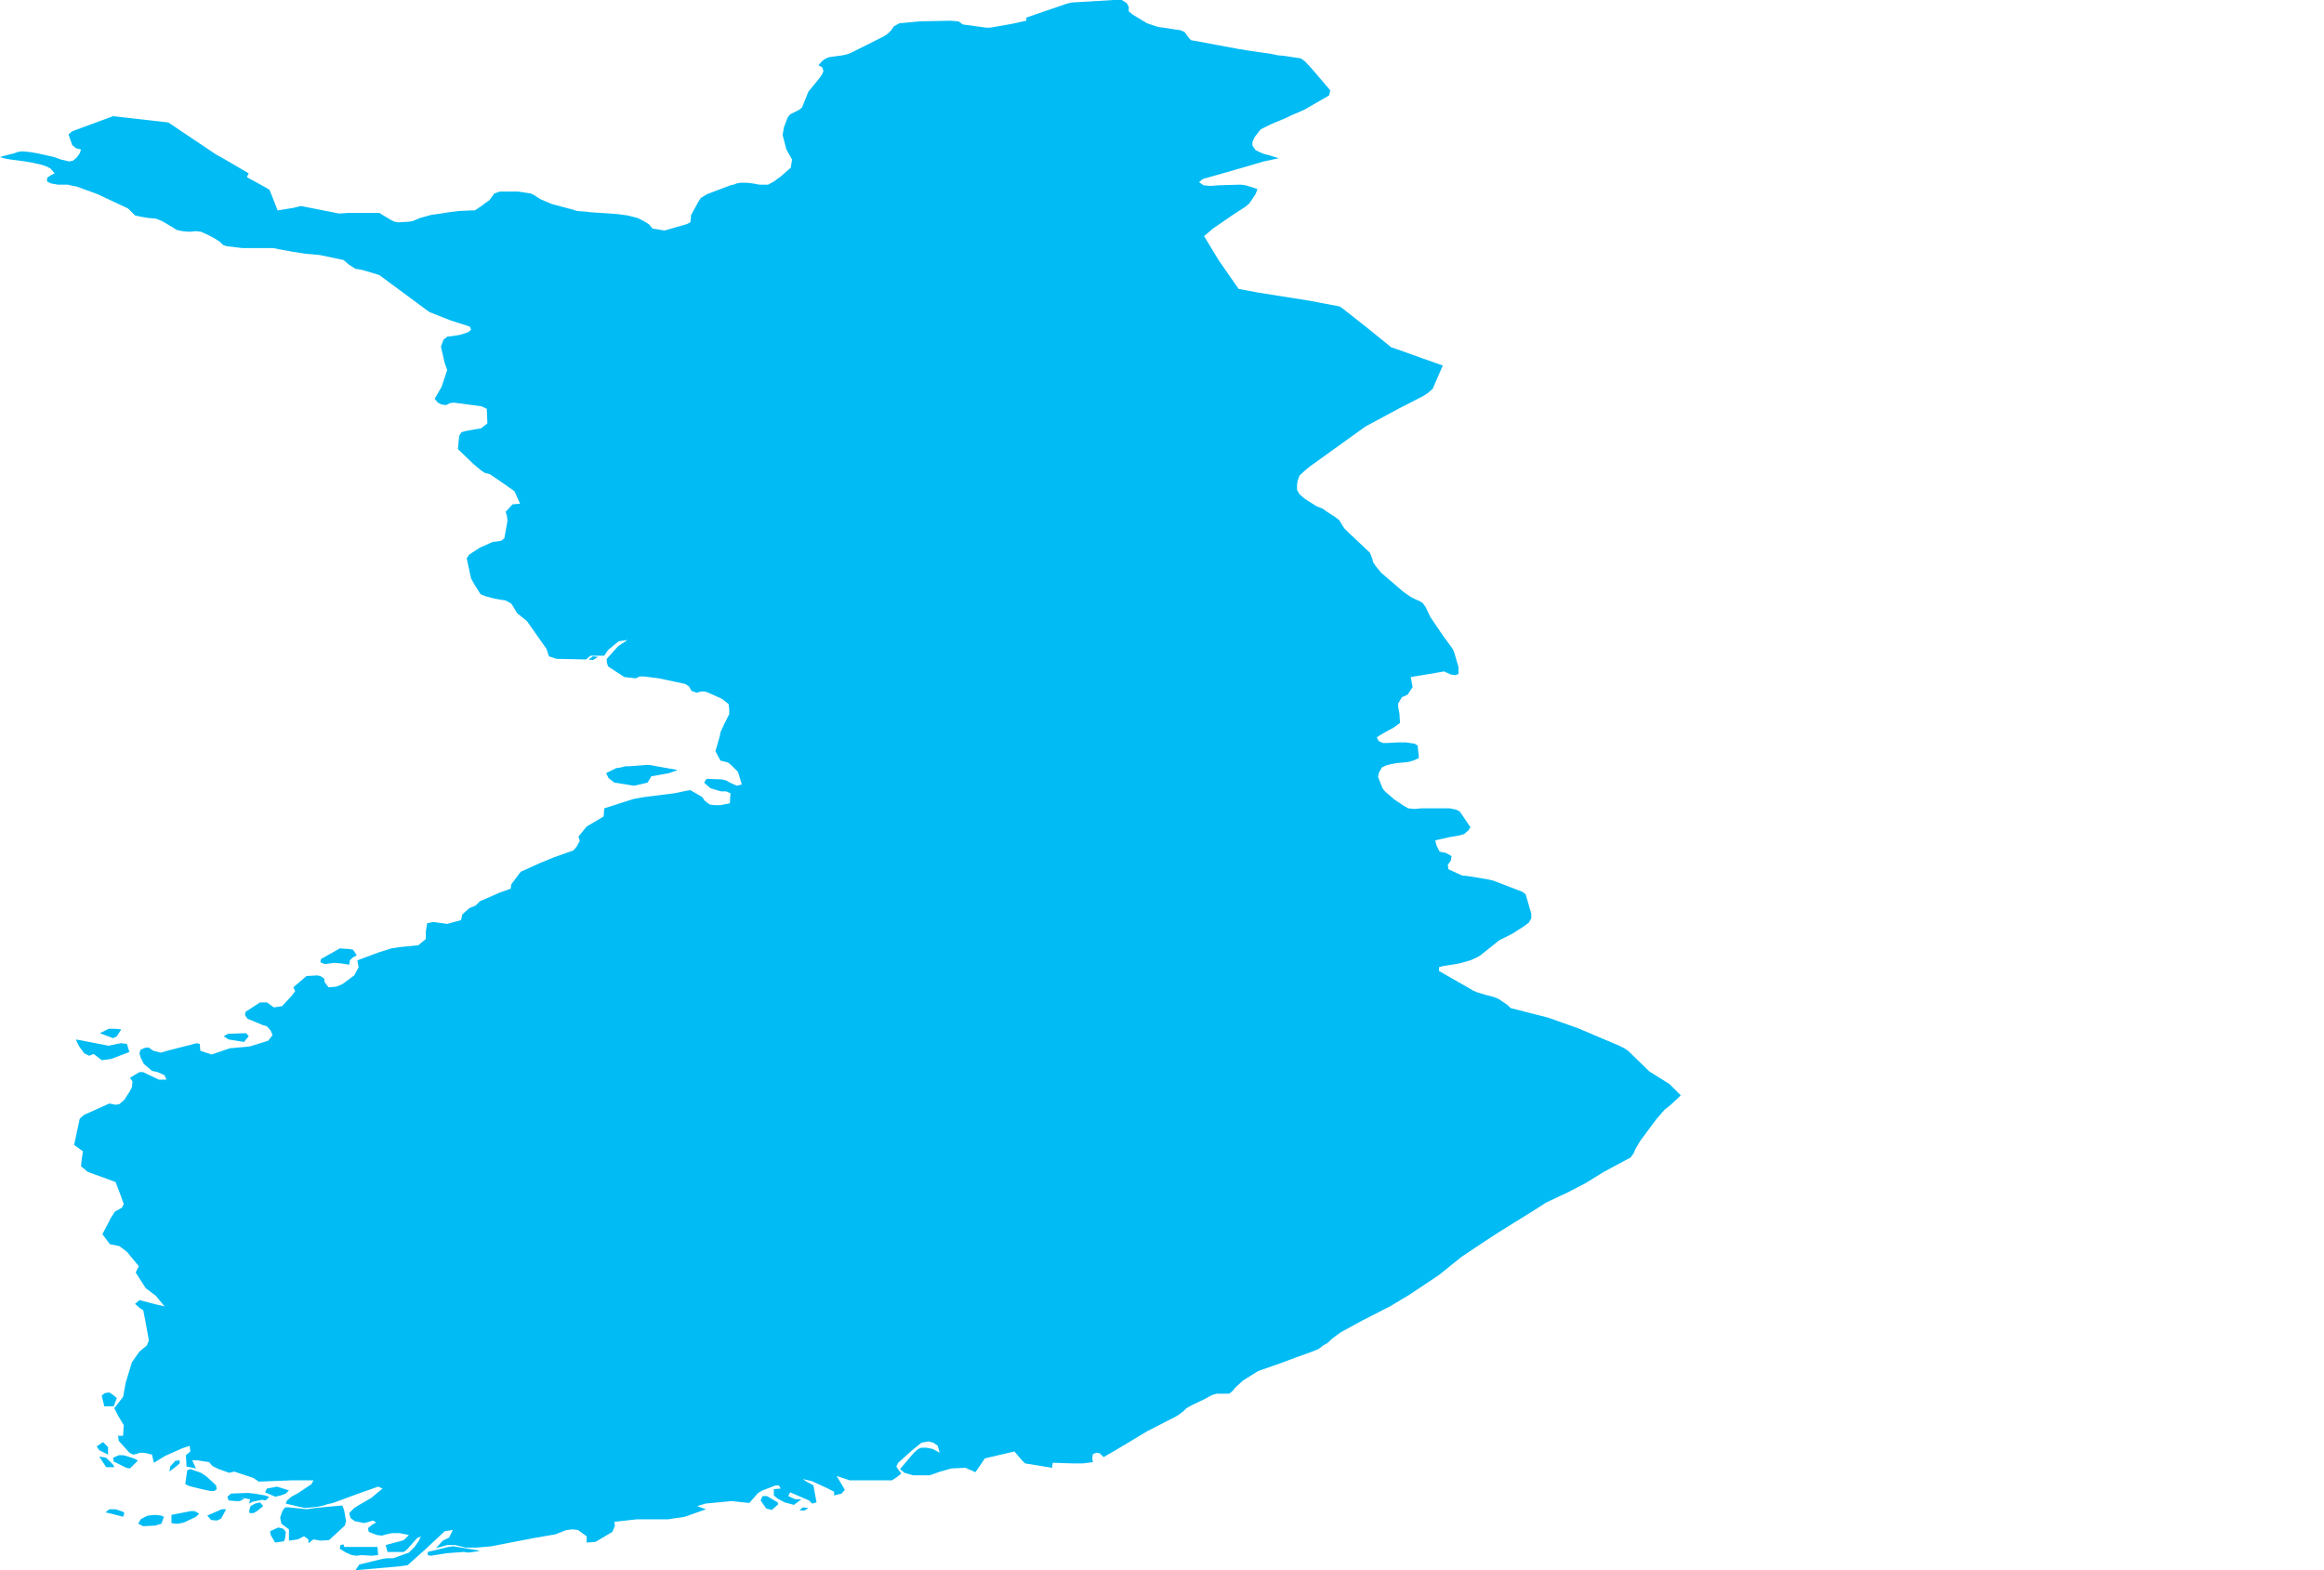 <?xml version="1.0" encoding="UTF-8" standalone="yes"?>
<!DOCTYPE svg PUBLIC "-//W3C//DTD SVG 1.0//EN" "http://www.w3.org/TR/2001/REC-SVG-20010904/DTD/svg10.dtd">
<svg height="250" width="370" xmlns="http://www.w3.org/2000/svg" xmlns:svg="http://www.w3.org/2000/svg" xmlns:xlink="http://www.w3.org/1999/xlink">
	<g id="g1-f1-TM_WORLD_BORDERS-0_3">
		<g id="g3-246" style="stroke-miterlimit: 3; fill: #00BBF4; stroke: #000000; stroke-opacity: 1; stroke-width: 0.005; stroke-linejoin: bevel; stroke-linecap: square">
			<polygon id="pgon1" points="76.0,247.0 74.6,247.2 73.8,247.1 71.1,247.3 68.6,247.7 68.1,247.6 68.1,247.1 71.4,246.3 72.2,246.2 76.4,246.9 " />
			<polygon id="pgon2" points="54.8,246.3 57.4,246.3 58.4,246.3 60.1,246.3 60.2,247.6 59.2,247.7 57.5,247.6 56.8,247.7 56.0,247.6 55.1,247.2 54.1,246.6 54.2,246.0 54.7,245.9 " />
			<polygon id="pgon3" points="45.2,245.4 43.8,245.6 43.1,244.4 43.0,243.8 44.3,243.2 45.1,243.4 45.5,243.9 45.4,244.9 " />
			<polygon id="pgon4" points="24.7,242.9 22.8,243.0 22.0,242.6 22.4,241.9 23.1,241.5 23.6,241.3 24.7,241.2 25.6,241.3 26.1,241.5 25.7,242.6 24.7,242.9 " />
			<polygon id="pgon5" points="28.4,242.6 27.9,242.6 27.3,242.5 27.3,241.2 30.3,240.6 31.0,240.6 31.7,241.0 31.2,241.5 29.3,242.4 28.4,242.6 " />
			<polygon id="pgon6" points="19.8,240.9 19.6,241.5 17.7,241.0 16.8,240.8 17.4,240.3 18.4,240.3 19.6,240.7 " />
			<polygon id="pgon7" points="34.5,242.1 33.6,242.0 33.0,241.3 35.3,240.3 36.0,240.3 35.2,241.8 34.5,242.1 " />
			<polygon id="pgon8" points="128.1,240.5 127.3,240.5 127.8,240.0 128.7,240.1 128.1,240.5 " />
			<polygon id="pgon9" points="54.5,239.7 54.8,240.5 55.1,242.2 54.9,242.9 52.4,245.2 51.1,245.3 49.9,245.1 49.1,245.7 49.1,245.1 48.4,244.6 47.4,245.1 46.0,245.3 46.0,243.5 44.8,242.6 44.6,241.6 45.0,240.5 45.4,240.0 46.0,240.0 48.8,240.3 50.2,240.1 52.3,239.9 54.5,239.7 " />
			<polygon id="pgon10" points="40.4,240.9 39.7,240.9 39.7,240.4 39.9,239.8 40.6,239.4 41.4,239.2 41.9,239.8 40.9,240.6 40.4,240.9 " />
			<polygon id="pgon11" points="123.9,239.5 122.9,240.4 122.0,240.2 121.1,238.9 121.4,238.2 122.1,238.2 123.8,239.2 " />
			<polygon id="pgon12" points="42.8,238.4 42.3,238.9 41.7,238.8 40.2,239.1 39.7,239.4 39.8,238.7 38.0,238.4 38.9,238.6 38.2,239.0 37.6,239.0 36.4,238.9 36.2,238.3 36.8,237.8 39.5,237.7 40.4,237.8 42.2,238.1 42.8,238.3 " />
			<polygon id="pgon13" points="43.8,238.3 42.2,237.6 42.5,237.0 44.1,236.7 46.0,237.3 45.5,237.8 44.7,238.1 43.8,238.3 " />
			<polygon id="pgon14" points="34.1,237.4 33.5,237.4 32.1,237.1 30.1,236.6 29.5,236.3 29.8,234.1 30.3,233.9 32.0,234.5 32.9,235.1 34.4,236.5 34.5,237.1 " />
			<polygon id="pgon15" points="28.5,233.1 27.0,234.3 27.1,233.5 27.9,232.6 28.6,232.5 28.6,233.0 " />
			<polygon id="pgon16" points="18.2,233.6 16.9,233.6 15.8,231.9 16.9,232.1 18.0,233.2 " />
			<polygon id="pgon17" points="21.9,232.6 20.7,233.8 20.1,233.7 18.1,232.7 18.0,232.1 18.9,231.7 19.7,231.7 21.3,232.2 21.9,232.5 " />
			<polygon id="pgon18" points="17.2,230.4 17.2,231.6 15.8,230.9 15.4,230.3 16.4,229.6 17.2,230.4 " />
			<polygon id="pgon19" points="18.1,223.9 16.6,223.9 16.2,222.2 16.7,221.8 17.4,221.7 18.0,222.1 18.6,222.6 18.1,223.9 " />
			<polygon id="pgon20" points="12.1,165.5 17.3,166.5 18.7,166.2 19.2,166.1 20.2,166.2 20.6,167.5 17.7,168.6 17.0,168.7 16.2,168.8 14.9,167.8 14.2,168.1 13.4,167.7 12.6,166.6 12.2,165.8 " />
			<polygon id="pgon21" points="38.9,165.9 36.4,165.5 35.6,165.0 36.3,164.6 39.2,164.5 39.6,165.0 39.0,165.7 " />
			<polygon id="pgon22" points="18.0,165.3 15.9,164.5 17.3,163.8 18.4,163.8 19.3,163.9 18.6,165.0 18.0,165.3 " />
			<polygon id="pgon23" points="55.7,152.9 55.6,153.6 54.4,153.4 53.2,153.3 51.7,153.5 51.0,153.2 51.1,152.7 54.1,151.0 55.6,151.1 56.2,151.2 56.8,152.1 56.1,152.5 " />
			<polygon id="pgon24" points="101.0,125.1 100.3,125.0 97.8,124.6 96.9,123.9 96.5,123.1 98.1,122.3 98.8,122.2 99.6,122.0 100.2,122.0 102.8,121.8 103.4,121.8 107.9,122.6 106.5,123.1 103.7,123.6 103.1,124.6 101.0,125.1 " />
			<polygon id="pgon25" points="94.4,105.1 93.7,105.0 94.4,104.5 95.2,104.6 94.4,105.1 " />
			<polygon id="pgon26" points="184.4,4.3 185.2,4.4 185.9,4.5 187.1,4.7 187.9,4.8 188.6,5.1 189.1,5.8 189.6,6.4 190.2,6.5 197.2,7.8 198.4,8.0 202.5,8.6 203.4,8.8 204.5,8.9 207.1,9.3 207.8,9.8 208.9,11.0 211.8,14.4 211.6,15.2 207.6,17.5 206.2,18.1 205.5,18.4 204.7,18.8 203.0,19.5 202.3,19.8 200.7,20.6 199.7,21.9 199.4,22.6 199.4,23.2 199.9,23.9 200.5,24.2 201.2,24.5 202.0,24.7 203.6,25.2 202.6,25.4 201.7,25.6 201.2,25.7 198.5,26.5 191.5,28.5 190.9,29.0 191.6,29.5 192.7,29.6 194.1,29.5 197.5,29.4 198.3,29.5 199.6,29.9 200.2,30.1 199.9,30.9 198.9,32.4 198.3,32.9 196.3,34.2 193.1,36.4 191.7,37.6 194.0,41.4 196.5,45.0 197.2,46.0 200.4,46.6 208.6,47.9 213.3,48.8 214.0,49.3 217.8,52.3 221.5,55.3 222.4,55.6 226.6,57.1 229.7,58.2 228.4,61.2 228.1,61.9 227.3,62.6 226.5,63.1 222.8,65.0 217.4,67.9 208.5,74.3 207.9,74.8 206.9,75.7 206.6,76.5 206.5,77.2 206.5,78.0 206.9,78.7 207.7,79.4 209.6,80.6 210.6,81.0 211.3,81.5 212.4,82.2 213.2,82.8 214.0,84.1 214.7,84.8 218.1,88.0 218.5,89.0 218.6,89.5 219.0,90.1 219.9,91.2 223.4,94.2 224.1,94.7 224.7,95.1 225.3,95.4 226.0,95.7 226.5,96.0 227.0,96.7 227.7,98.2 229.8,101.3 231.2,103.2 231.5,103.8 232.2,106.2 232.2,107.3 231.7,107.5 231.0,107.4 229.9,106.9 228.8,107.1 224.6,107.8 224.9,109.4 224.1,110.6 223.2,111.0 222.6,112.0 222.6,112.6 222.8,113.6 222.9,115.1 221.8,115.9 221.2,116.2 219.8,117.0 219.2,117.4 219.5,118.0 220.2,118.3 220.8,118.3 222.6,118.2 223.8,118.2 224.5,118.3 225.2,118.4 225.7,118.7 225.9,120.7 225.0,121.1 224.3,121.3 223.5,121.4 222.3,121.5 221.3,121.7 220.6,121.9 220.0,122.2 219.5,123.1 219.4,123.7 220.1,125.5 220.5,126.0 222.0,127.3 222.6,127.7 223.5,128.3 224.2,128.7 225.2,128.8 226.3,128.7 227.2,128.7 227.8,128.7 230.1,128.7 230.8,128.7 231.8,128.9 232.4,129.2 234.1,131.7 233.8,132.2 233.1,132.8 232.4,133.0 230.7,133.3 229.8,133.5 228.5,133.8 228.7,134.6 229.2,135.6 230.2,135.8 231.1,136.3 231.0,137.0 230.5,137.7 230.6,138.4 231.9,139.0 232.8,139.4 233.8,139.5 236.8,140.0 237.7,140.2 238.5,140.5 242.4,142.0 242.9,142.4 243.8,145.5 243.8,146.2 243.4,146.9 242.6,147.5 241.8,148.0 240.9,148.6 238.7,149.7 235.7,152.1 235.2,152.4 234.1,152.9 232.3,153.4 230.5,153.7 229.8,153.8 229.1,154.0 229.1,154.6 234.0,157.4 234.5,157.7 235.2,158.0 236.5,158.4 237.7,158.7 238.5,159.0 240.0,160.0 240.5,160.5 244.8,161.6 246.4,162.0 251.2,163.7 257.8,166.5 258.6,166.9 259.2,167.3 262.6,170.6 265.8,172.6 267.6,174.4 266.0,175.9 265.0,176.7 263.7,178.2 261.1,181.7 260.4,182.9 260.1,183.6 259.6,184.3 255.3,186.6 252.4,188.4 249.3,190.0 248.2,190.5 246.1,191.5 244.4,192.6 238.6,196.2 236.3,197.7 233.9,199.3 232.7,200.1 229.1,203.0 224.3,206.2 221.3,208.0 220.5,208.4 216.8,210.3 213.5,212.1 212.8,212.6 212.0,213.2 211.4,213.8 210.7,214.2 209.9,214.8 208.9,215.2 206.4,216.1 204.0,217.0 200.3,218.3 197.9,219.8 196.7,220.9 196.2,221.5 195.7,221.9 194.4,221.9 193.7,221.9 193.0,222.1 191.7,222.8 189.8,223.7 188.9,224.2 188.4,224.7 187.6,225.3 186.9,225.7 186.3,226.0 182.6,227.9 177.6,230.9 175.7,232.0 175.1,231.4 174.6,231.3 174.0,231.5 173.9,232.2 174.0,232.8 172.4,233.0 170.8,233.0 167.6,232.9 167.5,233.7 163.2,233.0 162.7,232.5 161.5,231.1 156.8,232.2 155.3,234.4 153.7,233.7 151.5,233.8 149.7,234.3 148.0,234.9 145.4,234.9 144.0,234.5 143.3,233.9 145.5,231.3 146.2,230.7 146.7,230.5 147.5,230.5 148.5,230.7 149.6,231.3 149.3,230.2 148.6,229.7 147.8,229.5 146.7,229.7 145.0,231.1 143.0,232.9 142.7,233.5 143.1,234.1 143.5,234.6 142.9,235.1 142.0,235.7 135.3,235.7 133.2,235.0 134.5,237.2 134.0,237.8 132.8,238.1 132.8,237.5 131.6,236.9 129.2,235.8 127.8,235.5 128.4,235.9 129.5,236.5 130.0,239.2 129.3,239.4 128.8,238.9 125.8,237.6 125.5,238.2 126.6,238.7 127.6,238.7 126.4,239.6 124.9,239.2 123.8,238.6 123.2,238.1 123.2,237.1 124.3,237.0 124.0,236.5 123.5,236.5 121.4,237.3 120.7,237.7 119.3,239.3 116.4,239.0 112.3,239.4 111.0,239.8 111.8,240.1 112.4,240.3 109.0,241.5 106.4,241.9 103.8,241.9 101.4,241.9 97.8,242.3 97.9,242.9 97.5,243.9 94.8,245.5 93.4,245.6 93.4,244.6 92.0,243.6 91.2,243.5 90.2,243.6 88.4,244.3 84.9,244.9 78.2,246.2 75.9,246.4 74.1,246.4 72.5,246.0 71.2,246.0 69.4,246.5 70.5,245.3 71.5,244.8 72.1,243.6 71.4,243.7 70.8,243.8 67.7,246.7 64.9,249.2 63.5,249.4 56.6,250.0 57.2,249.1 60.9,248.2 61.6,248.1 62.6,248.1 65.1,247.2 66.0,246.3 66.7,245.3 67.0,244.6 66.4,244.9 65.6,245.8 64.9,246.6 64.3,247.1 61.7,247.1 61.4,246.0 62.9,245.6 63.7,245.4 64.3,245.2 65.1,244.4 63.6,244.1 62.4,244.1 61.5,244.3 60.8,244.5 60.0,244.4 58.7,243.9 58.6,243.3 59.2,242.8 59.9,242.4 59.4,242.1 58.0,242.5 56.5,242.2 55.8,241.7 55.6,240.9 56.4,240.1 57.2,239.6 57.9,239.2 59.1,238.5 60.9,237.0 60.2,236.7 56.8,237.9 54.1,238.9 53.0,239.3 52.1,239.5 51.5,239.7 50.6,239.9 48.5,240.1 45.5,239.4 45.7,238.9 46.4,238.3 47.5,237.7 49.6,236.3 49.9,235.7 46.3,235.7 41.2,235.9 40.3,235.3 38.8,234.8 37.3,234.3 36.5,234.5 34.8,233.9 33.8,233.4 33.3,232.8 31.3,232.5 30.6,232.5 31.2,233.8 29.7,233.5 29.6,231.7 30.3,231.1 30.2,230.2 29.0,230.6 26.3,231.8 24.5,232.9 24.2,231.6 23.4,231.4 22.8,231.3 22.3,231.3 21.7,231.5 21.2,231.6 20.6,231.3 18.9,229.4 18.8,228.6 19.6,228.6 19.7,226.9 18.8,225.4 18.2,224.2 19.6,222.4 20.0,220.2 21.0,216.9 22.2,215.2 23.4,214.2 23.7,213.4 23.1,210.1 22.8,208.6 22.3,208.3 21.5,207.6 22.2,207.0 24.9,207.7 26.2,208.0 24.8,206.3 23.2,205.1 21.6,202.6 22.1,201.6 20.2,199.3 19.0,198.4 17.5,198.1 16.3,196.5 17.1,195.0 17.6,194.0 18.3,192.9 19.4,192.3 19.7,191.7 19.2,190.3 18.4,188.2 16.5,187.5 14.0,186.6 12.9,185.7 13.0,184.7 13.2,183.3 11.8,182.3 12.7,178.1 13.4,177.5 17.4,175.7 18.4,175.9 19.0,175.8 19.8,175.1 20.7,173.7 21.0,173.1 21.1,172.2 20.7,171.6 22.2,170.7 22.8,170.7 23.4,171.0 25.3,171.9 26.5,171.9 26.2,171.2 25.1,170.7 24.2,170.5 22.9,169.4 22.4,168.4 22.2,167.7 22.4,167.1 23.2,166.8 23.7,166.8 24.4,167.3 25.6,167.6 27.0,167.2 31.3,166.1 31.8,166.2 31.9,167.3 33.7,167.9 36.6,166.9 38.9,166.7 39.8,166.6 42.7,165.7 43.4,164.8 43.1,164.1 42.5,163.4 41.8,163.2 41.1,162.9 39.4,162.2 39.0,161.6 39.1,161.1 41.4,159.6 42.5,159.6 43.6,160.4 44.9,160.2 46.4,158.6 47.0,157.8 46.7,157.2 48.8,155.4 50.5,155.3 51.0,155.4 51.6,155.8 51.7,156.4 52.3,157.2 53.5,157.1 54.5,156.7 56.4,155.3 57.1,154.0 56.9,152.9 60.4,151.6 62.3,151.0 63.6,150.8 66.6,150.5 67.8,149.5 67.8,148.3 68.0,147.0 69.0,146.8 71.2,147.1 73.4,146.5 73.6,145.6 74.7,144.6 75.7,144.2 76.4,143.5 79.6,142.1 81.3,141.5 81.4,140.8 82.9,138.8 86.0,137.4 88.2,136.5 89.9,135.9 91.3,135.4 91.8,134.8 92.3,133.9 92.1,133.2 93.4,131.6 96.1,130.0 96.2,128.7 100.9,127.2 102.6,126.9 107.4,126.3 109.3,125.9 109.9,125.8 111.8,126.9 112.2,127.5 113.0,128.1 113.8,128.2 114.7,128.2 115.2,128.1 116.2,127.9 116.3,126.3 115.6,126.0 114.8,126.0 113.1,125.5 112.1,124.6 112.5,124.0 115.0,124.1 115.7,124.3 116.2,124.6 117.3,125.1 118.1,124.9 117.5,122.9 116.4,121.8 115.9,121.4 114.7,121.1 113.9,119.6 114.6,117.2 114.7,116.6 115.3,115.3 116.1,113.7 116.1,112.9 116.0,112.1 115.0,111.3 112.8,110.3 112.2,110.1 111.6,110.1 110.9,110.3 110.1,110.0 109.7,109.3 109.1,108.9 104.9,108.0 102.5,107.7 101.9,107.7 101.2,108.0 99.4,107.8 96.8,106.1 96.6,105.4 96.6,104.9 98.4,102.9 99.9,101.9 98.5,102.1 96.8,103.5 96.2,104.4 94.0,104.4 93.3,105.0 88.6,104.9 87.4,104.5 87.2,103.9 87.0,103.3 83.9,98.9 82.3,97.6 81.9,96.9 81.4,96.1 80.5,95.6 79.8,95.5 78.7,95.3 77.2,94.9 76.5,94.6 75.5,93.0 75.0,92.1 74.3,88.9 74.7,88.3 76.4,87.2 78.4,86.3 79.8,86.1 80.3,85.7 80.8,82.9 80.7,82.1 80.5,81.5 81.6,80.3 82.8,80.2 81.9,78.2 79.9,76.8 78.0,75.5 77.2,75.3 76.6,74.9 75.4,73.9 72.9,71.5 73.1,69.4 73.5,68.8 74.3,68.6 75.4,68.4 76.0,68.3 76.6,68.2 77.6,67.4 77.5,65.1 76.7,64.7 73.0,64.2 72.2,64.1 71.6,64.2 71.0,64.5 70.3,64.4 69.7,64.1 69.2,63.5 70.3,61.6 71.2,58.9 70.8,57.8 70.2,55.2 70.6,54.1 71.2,53.6 72.1,53.5 73.3,53.3 74.5,52.9 75.0,52.5 74.8,52.0 71.7,51.0 68.4,49.7 67.7,49.2 60.4,43.8 58.1,43.1 57.3,42.9 56.6,42.8 55.5,42.1 54.7,41.4 50.9,40.6 48.6,40.4 46.7,40.1 45.0,39.8 43.5,39.5 38.6,39.5 36.1,39.2 35.5,39.0 35.0,38.5 34.4,38.1 33.5,37.6 32.9,37.3 32.0,36.9 31.2,36.8 30.2,36.9 29.0,36.8 28.1,36.6 27.5,36.2 25.8,35.2 24.8,34.8 23.6,34.7 22.4,34.5 21.5,34.3 20.4,33.2 15.5,30.9 12.2,29.7 11.6,29.6 10.8,29.4 10.0,29.4 9.2,29.4 8.1,29.2 7.5,28.9 7.5,28.3 8.1,27.9 8.7,27.6 8.0,26.8 7.4,26.5 6.5,26.2 5.1,25.9 4.0,25.7 1.7,25.4 0.6,25.2 0.0,25.0 0.7,24.8 2.3,24.4 2.8,24.2 3.5,24.1 4.7,24.2 5.9,24.4 8.6,25.0 9.7,25.4 11.0,25.7 11.6,25.6 12.2,25.1 12.7,24.4 12.9,23.8 12.1,23.6 11.5,23.1 10.9,21.4 11.5,20.9 18.0,18.5 26.8,19.5 34.4,24.6 35.5,25.2 39.6,27.6 39.3,28.2 41.3,29.3 42.9,30.2 43.3,31.2 44.2,33.5 46.7,33.1 47.9,32.8 54.0,34.0 55.5,33.9 60.4,33.9 61.2,34.4 62.2,35.0 62.8,35.3 63.4,35.4 65.1,35.3 65.7,35.2 66.9,34.7 68.7,34.2 70.2,34.0 71.4,33.8 73.0,33.6 75.0,33.5 75.6,33.5 76.8,32.7 77.3,32.3 77.9,31.9 78.7,30.8 79.6,30.5 80.7,30.5 82.5,30.5 83.8,30.7 84.5,30.8 85.1,31.1 86.0,31.7 87.9,32.5 91.3,33.4 91.9,33.6 93.3,33.7 94.1,33.8 95.6,33.9 97.2,34.0 98.4,34.1 99.9,34.3 101.5,34.7 102.5,35.2 103.3,35.7 103.9,36.4 105.8,36.7 109.3,35.7 109.9,35.4 110.0,34.8 110.0,34.3 111.2,32.1 111.6,31.5 112.6,30.9 116.3,29.5 116.8,29.4 117.3,29.2 117.9,29.1 118.9,29.1 119.8,29.2 120.9,29.4 121.7,29.4 122.3,29.4 123.2,28.9 124.3,28.1 125.9,26.7 126.1,25.4 125.2,23.8 124.6,21.5 124.8,20.3 125.4,18.7 125.8,18.2 127.2,17.5 127.7,17.1 128.7,14.6 130.5,12.4 130.9,11.8 131.1,11.3 130.9,10.7 130.3,10.4 130.9,9.7 131.5,9.3 132.0,9.1 134.2,8.8 135.0,8.6 135.5,8.4 140.7,5.8 141.3,5.4 141.9,4.8 142.3,4.2 143.2,3.7 146.4,3.4 151.3,3.3 152.6,3.4 153.3,3.9 157.0,4.4 157.7,4.4 161.1,3.8 162.9,3.4 163.4,3.3 163.4,2.8 166.3,1.8 169.8,0.6 170.6,0.4 177.3,0.0 178.0,0.0 178.6,0.0 179.4,0.5 179.7,1.1 179.7,1.8 180.3,2.3 182.6,3.7 184.1,4.2 " />
		</g>
	</g>
	<!-- 
	Generated using the Perl SVG Module V2.50
	by Ronan Oger
	Info: http://www.roitsystems.com/
 -->
</svg>